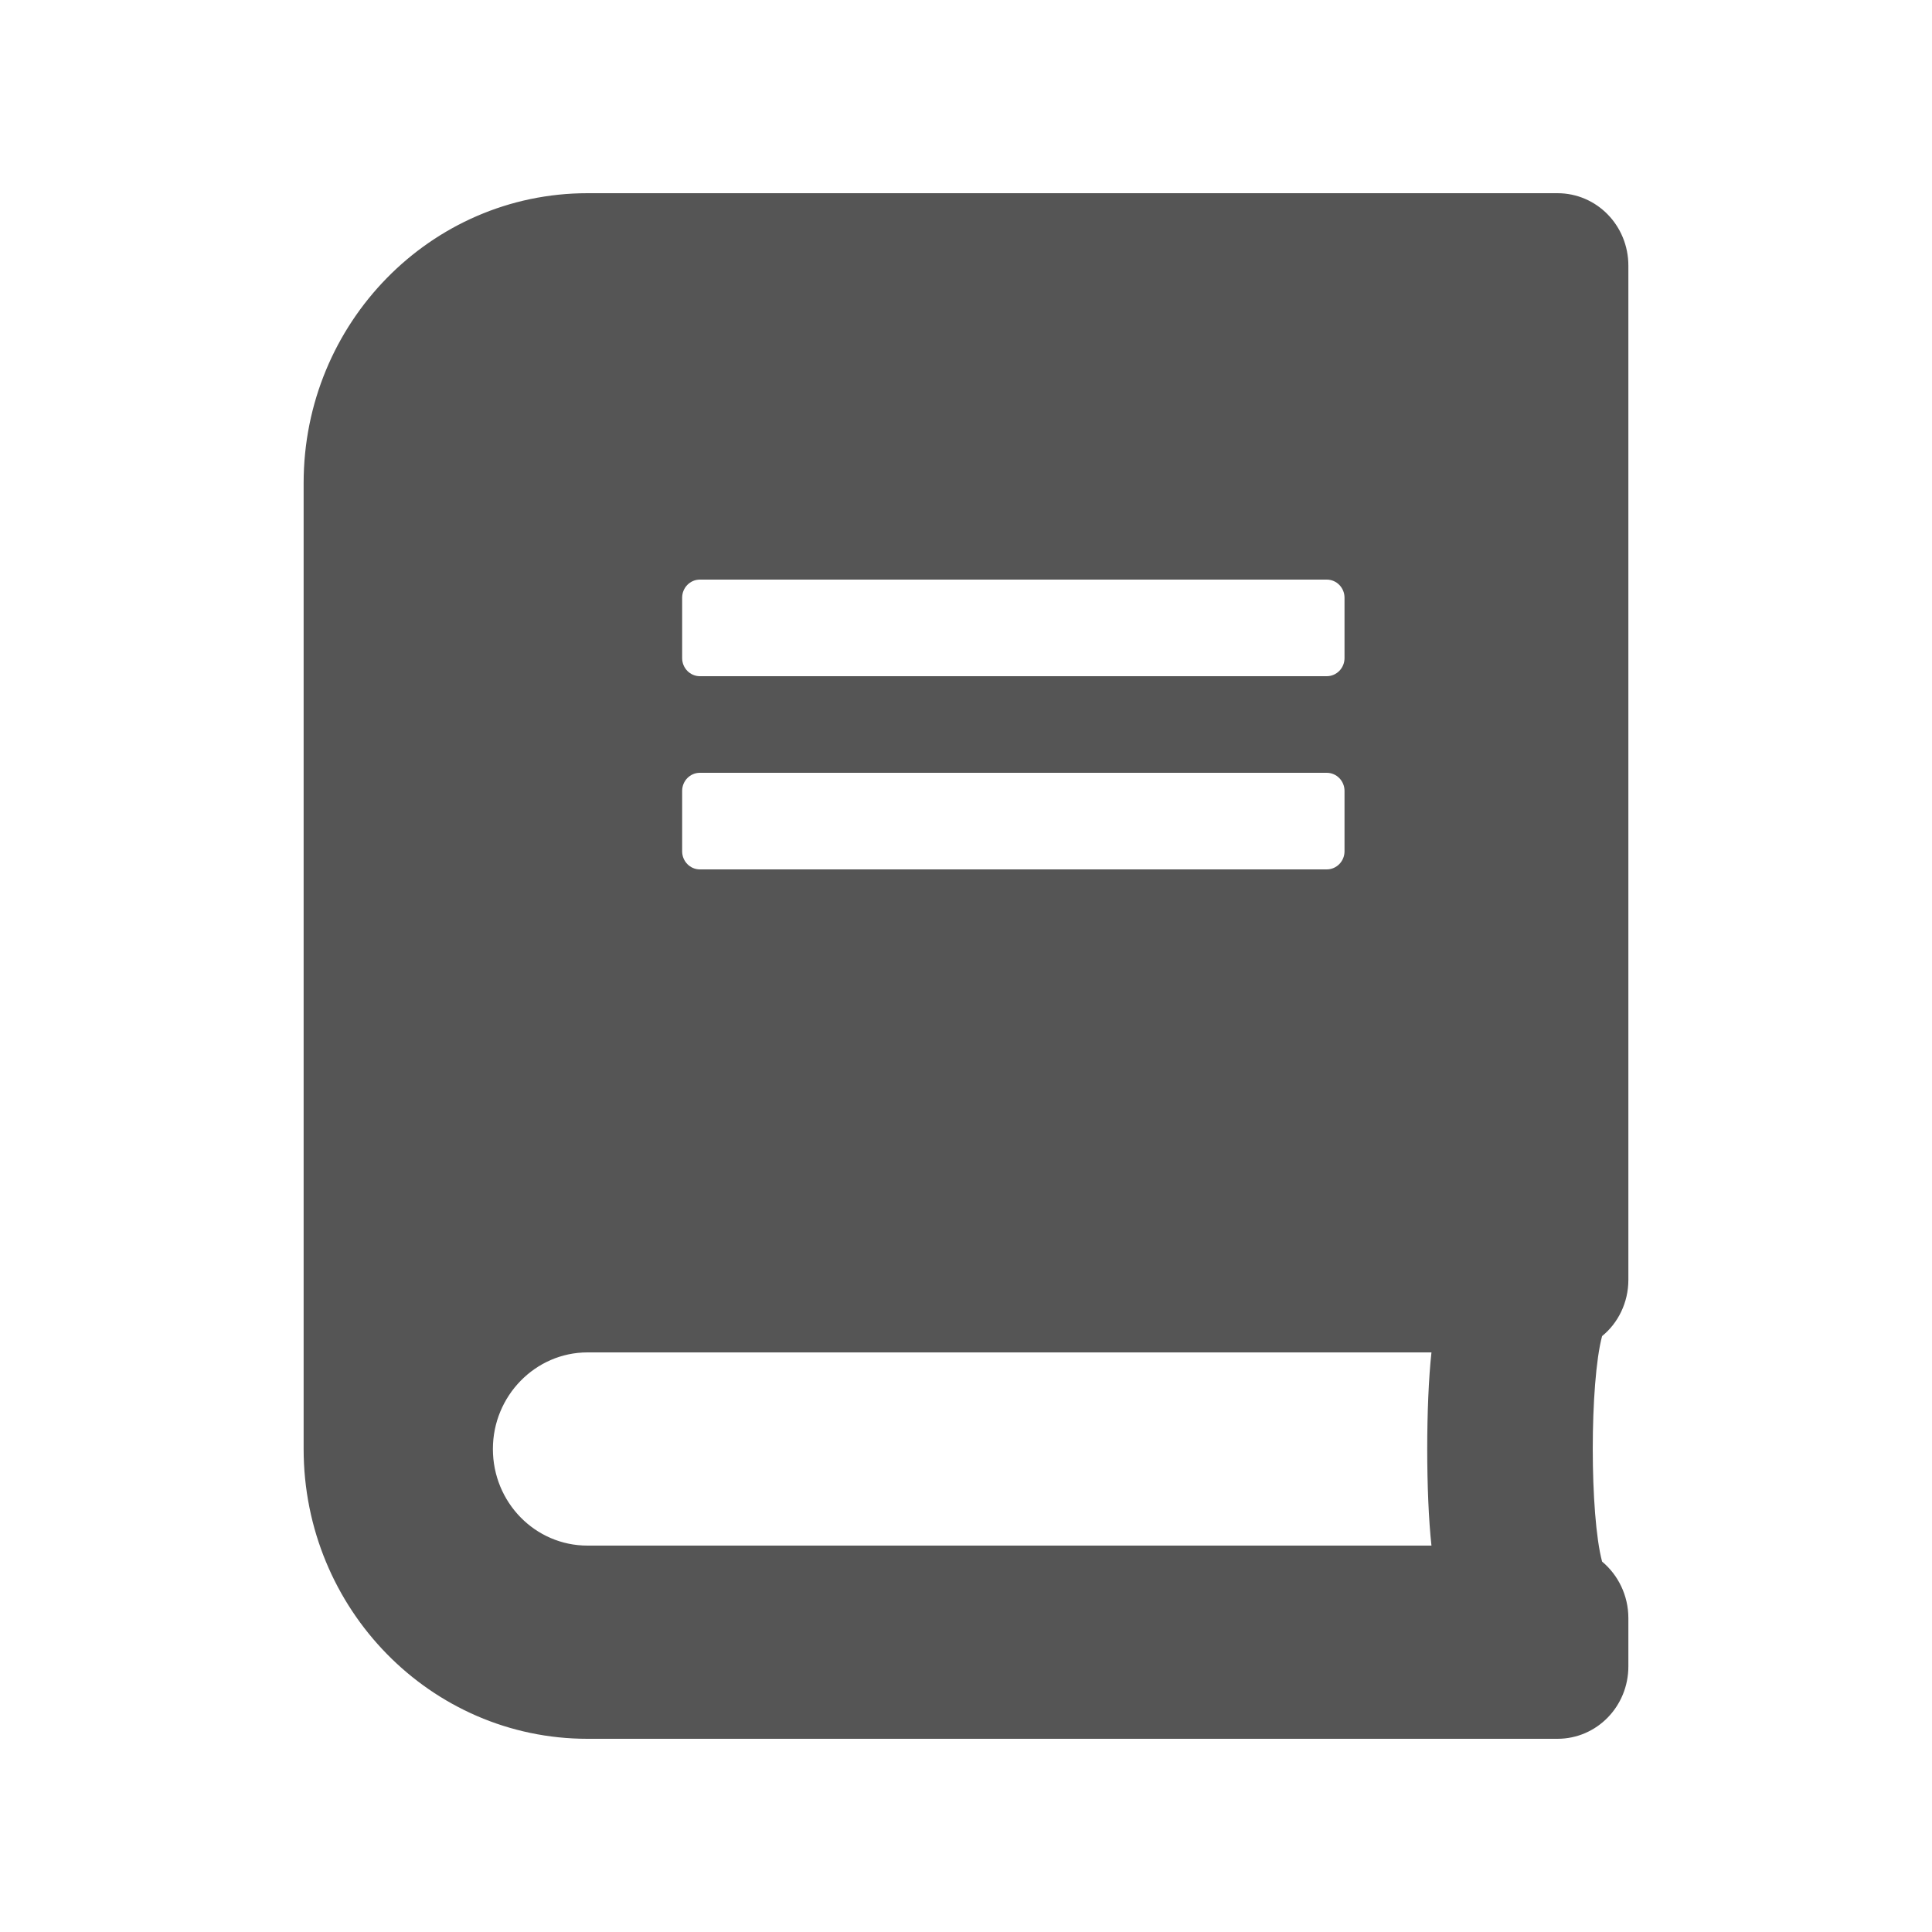 <svg width="25" height="25" viewBox="0 0 25 25" fill="none" xmlns="http://www.w3.org/2000/svg">
<path d="M21.071 16.562V3.438C21.071 2.918 20.662 2.5 20.153 2.5H7.602C5.574 2.5 3.929 4.18 3.929 6.25V18.75C3.929 20.82 5.574 22.5 7.602 22.5H20.153C20.662 22.5 21.071 22.082 21.071 21.562V20.938C21.071 20.645 20.938 20.379 20.731 20.207C20.57 19.605 20.57 17.891 20.731 17.289C20.938 17.121 21.071 16.855 21.071 16.562ZM8.827 7.734C8.827 7.605 8.93 7.5 9.056 7.5H17.168C17.295 7.5 17.398 7.605 17.398 7.734V8.516C17.398 8.645 17.295 8.75 17.168 8.75H9.056C8.93 8.75 8.827 8.645 8.827 8.516V7.734ZM8.827 10.234C8.827 10.105 8.93 10 9.056 10H17.168C17.295 10 17.398 10.105 17.398 10.234V11.016C17.398 11.145 17.295 11.25 17.168 11.25H9.056C8.93 11.25 8.827 11.145 8.827 11.016V10.234ZM18.523 20H7.602C6.925 20 6.378 19.441 6.378 18.75C6.378 18.062 6.929 17.5 7.602 17.5H18.523C18.45 18.168 18.45 19.332 18.523 20Z" fill="#555555"/>
</svg>
